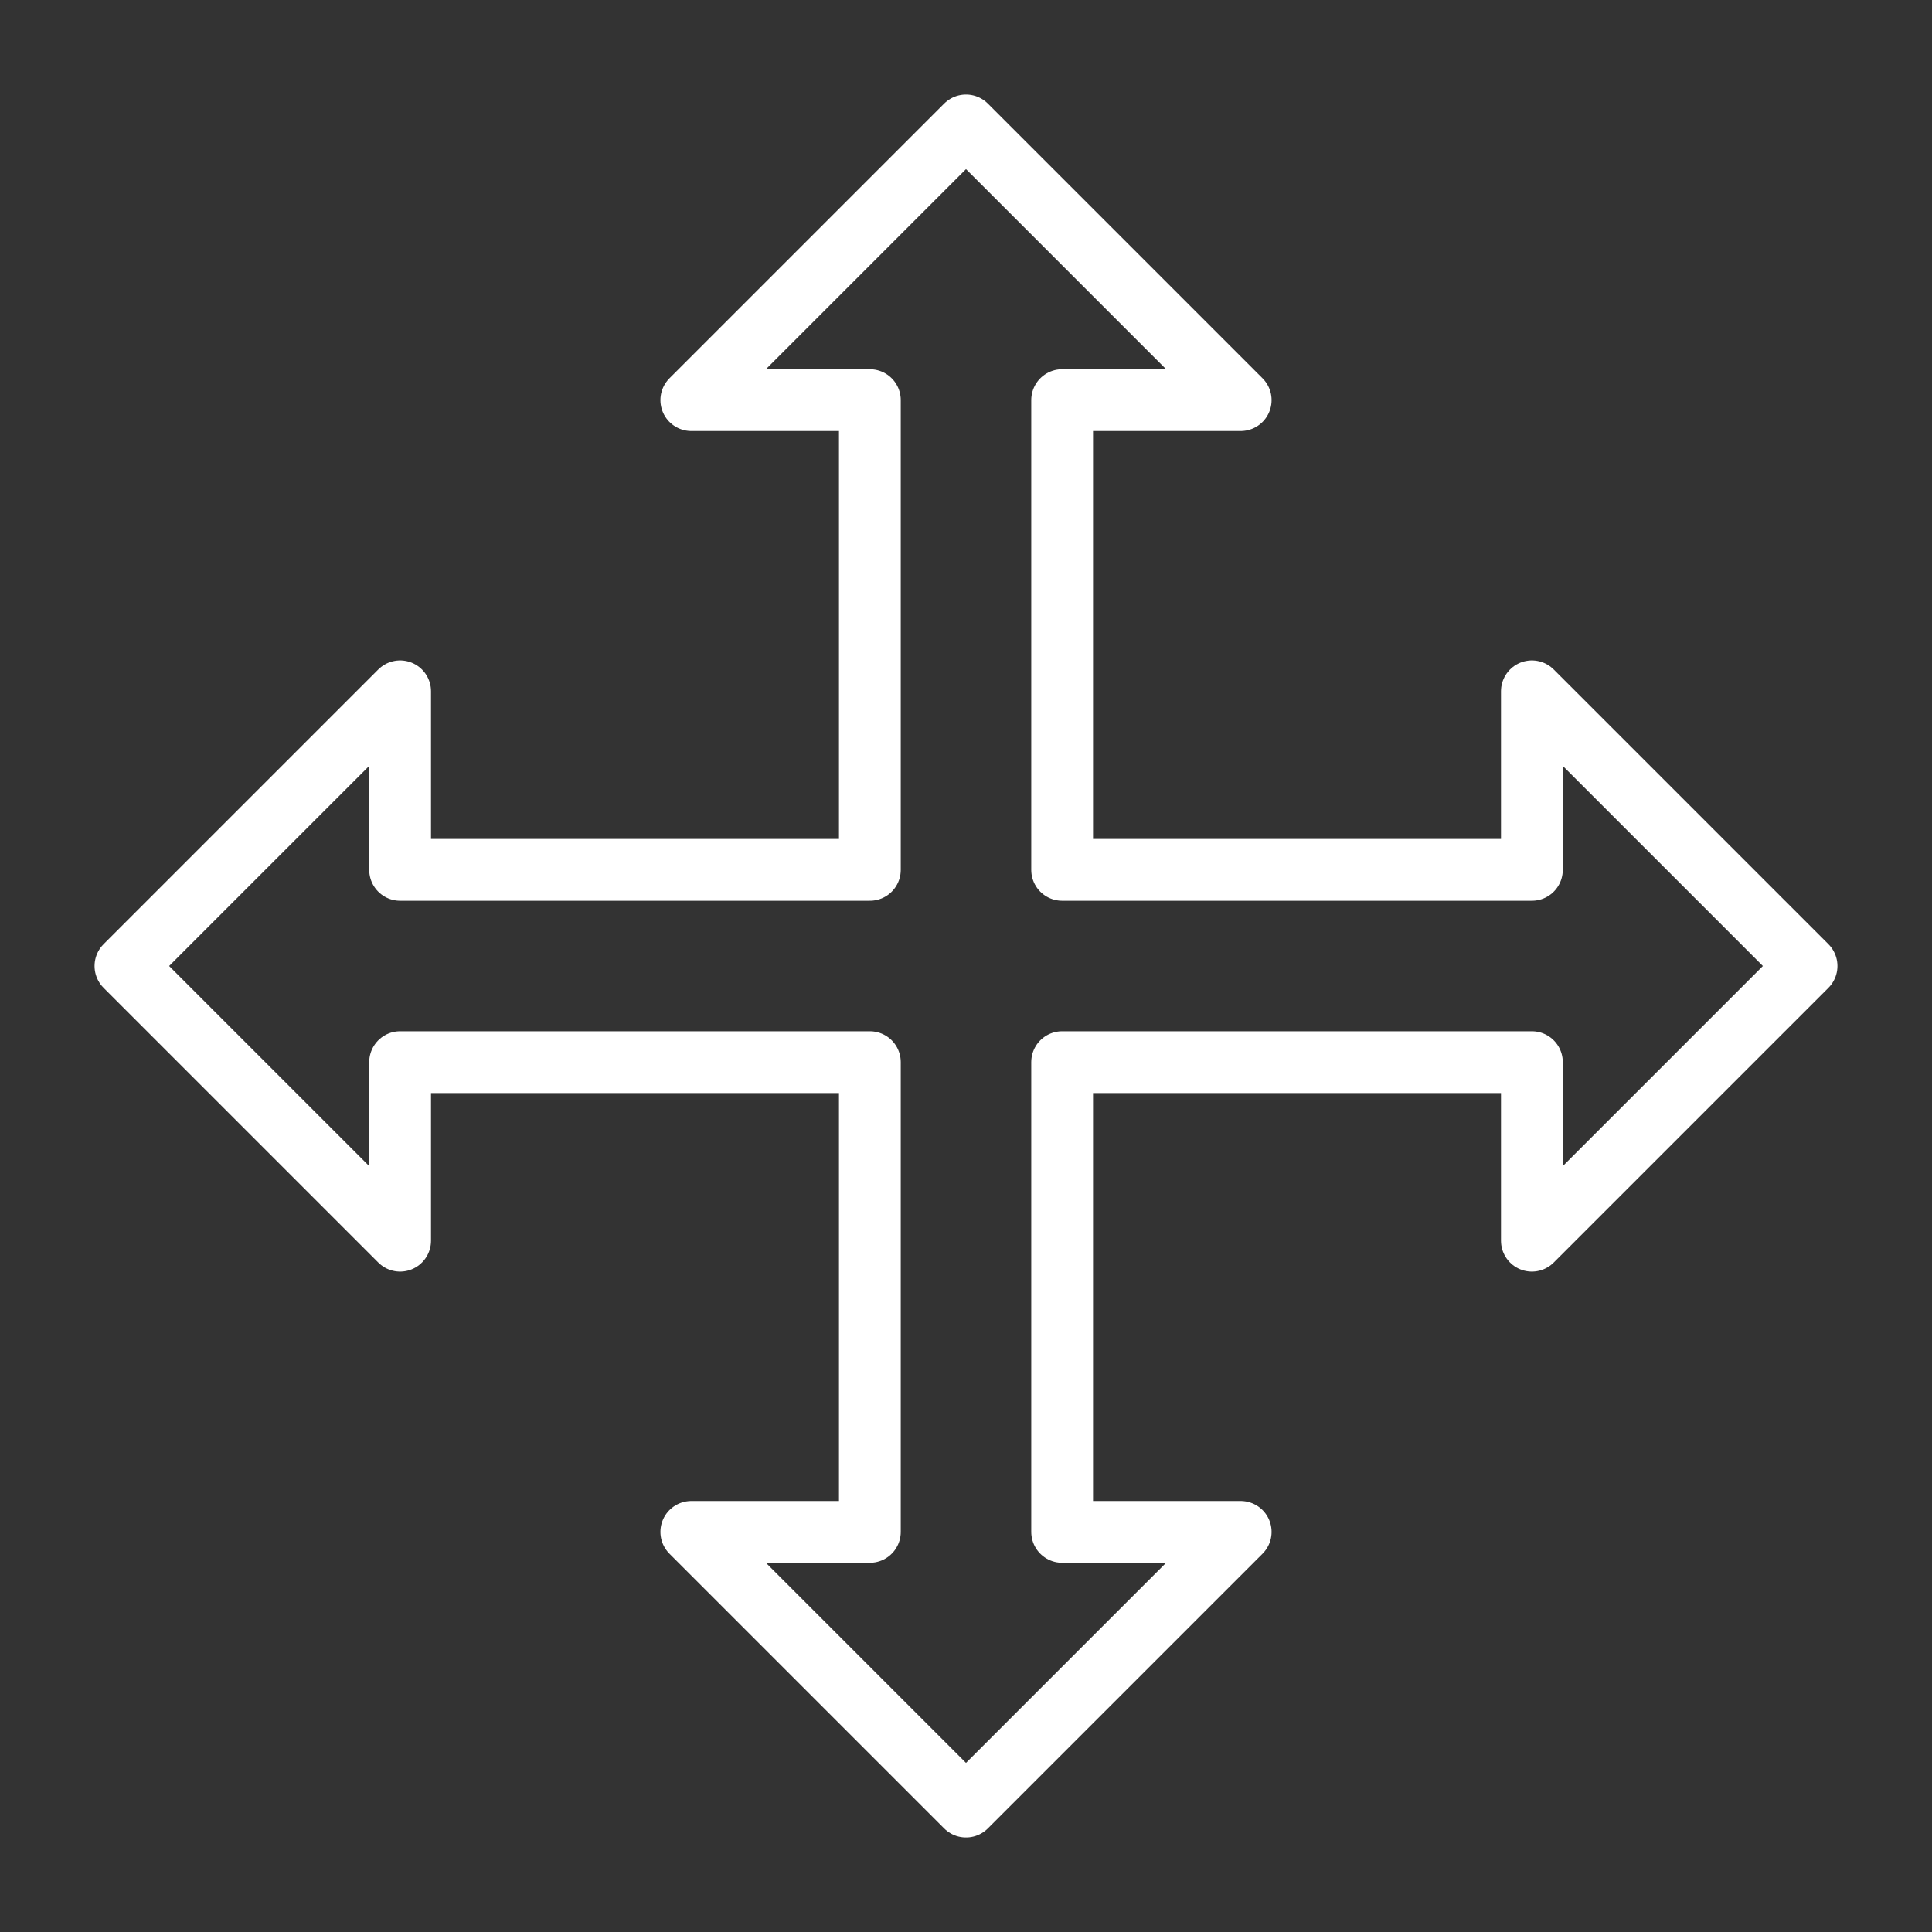 <?xml version="1.0" encoding="UTF-8" standalone="no"?><!DOCTYPE svg PUBLIC "-//W3C//DTD SVG 1.1//EN" "http://www.w3.org/Graphics/SVG/1.1/DTD/svg11.dtd"><svg width="100%" height="100%" viewBox="0 0 1440 1440" version="1.1" xmlns="http://www.w3.org/2000/svg" xmlns:xlink="http://www.w3.org/1999/xlink" xml:space="preserve" xmlns:serif="http://www.serif.com/" style="fill-rule:evenodd;clip-rule:evenodd;stroke-linecap:round;stroke-linejoin:round;stroke-miterlimit:1.5;"><rect x="0" y="0" width="1440" height="1440" fill="#333333" stroke="none"/><g><path d="M924.73,298.23l-133.075,0l0,350.115l350.115,0l0,-133.075l204.73,204.73l-204.73,204.73l0,-133.075l-350.115,0l0,350.115l133.075,0l-204.73,204.73l-204.73,-204.73l133.075,0l0,-350.115l-350.115,0l0,133.075l-204.73,-204.73l204.73,-204.73l0,133.075l350.115,0l0,-350.115l-133.075,0l204.73,-204.73l204.73,204.73Z" style="fill:none;stroke:#fff;stroke-width:46.05px;"/></g></svg>